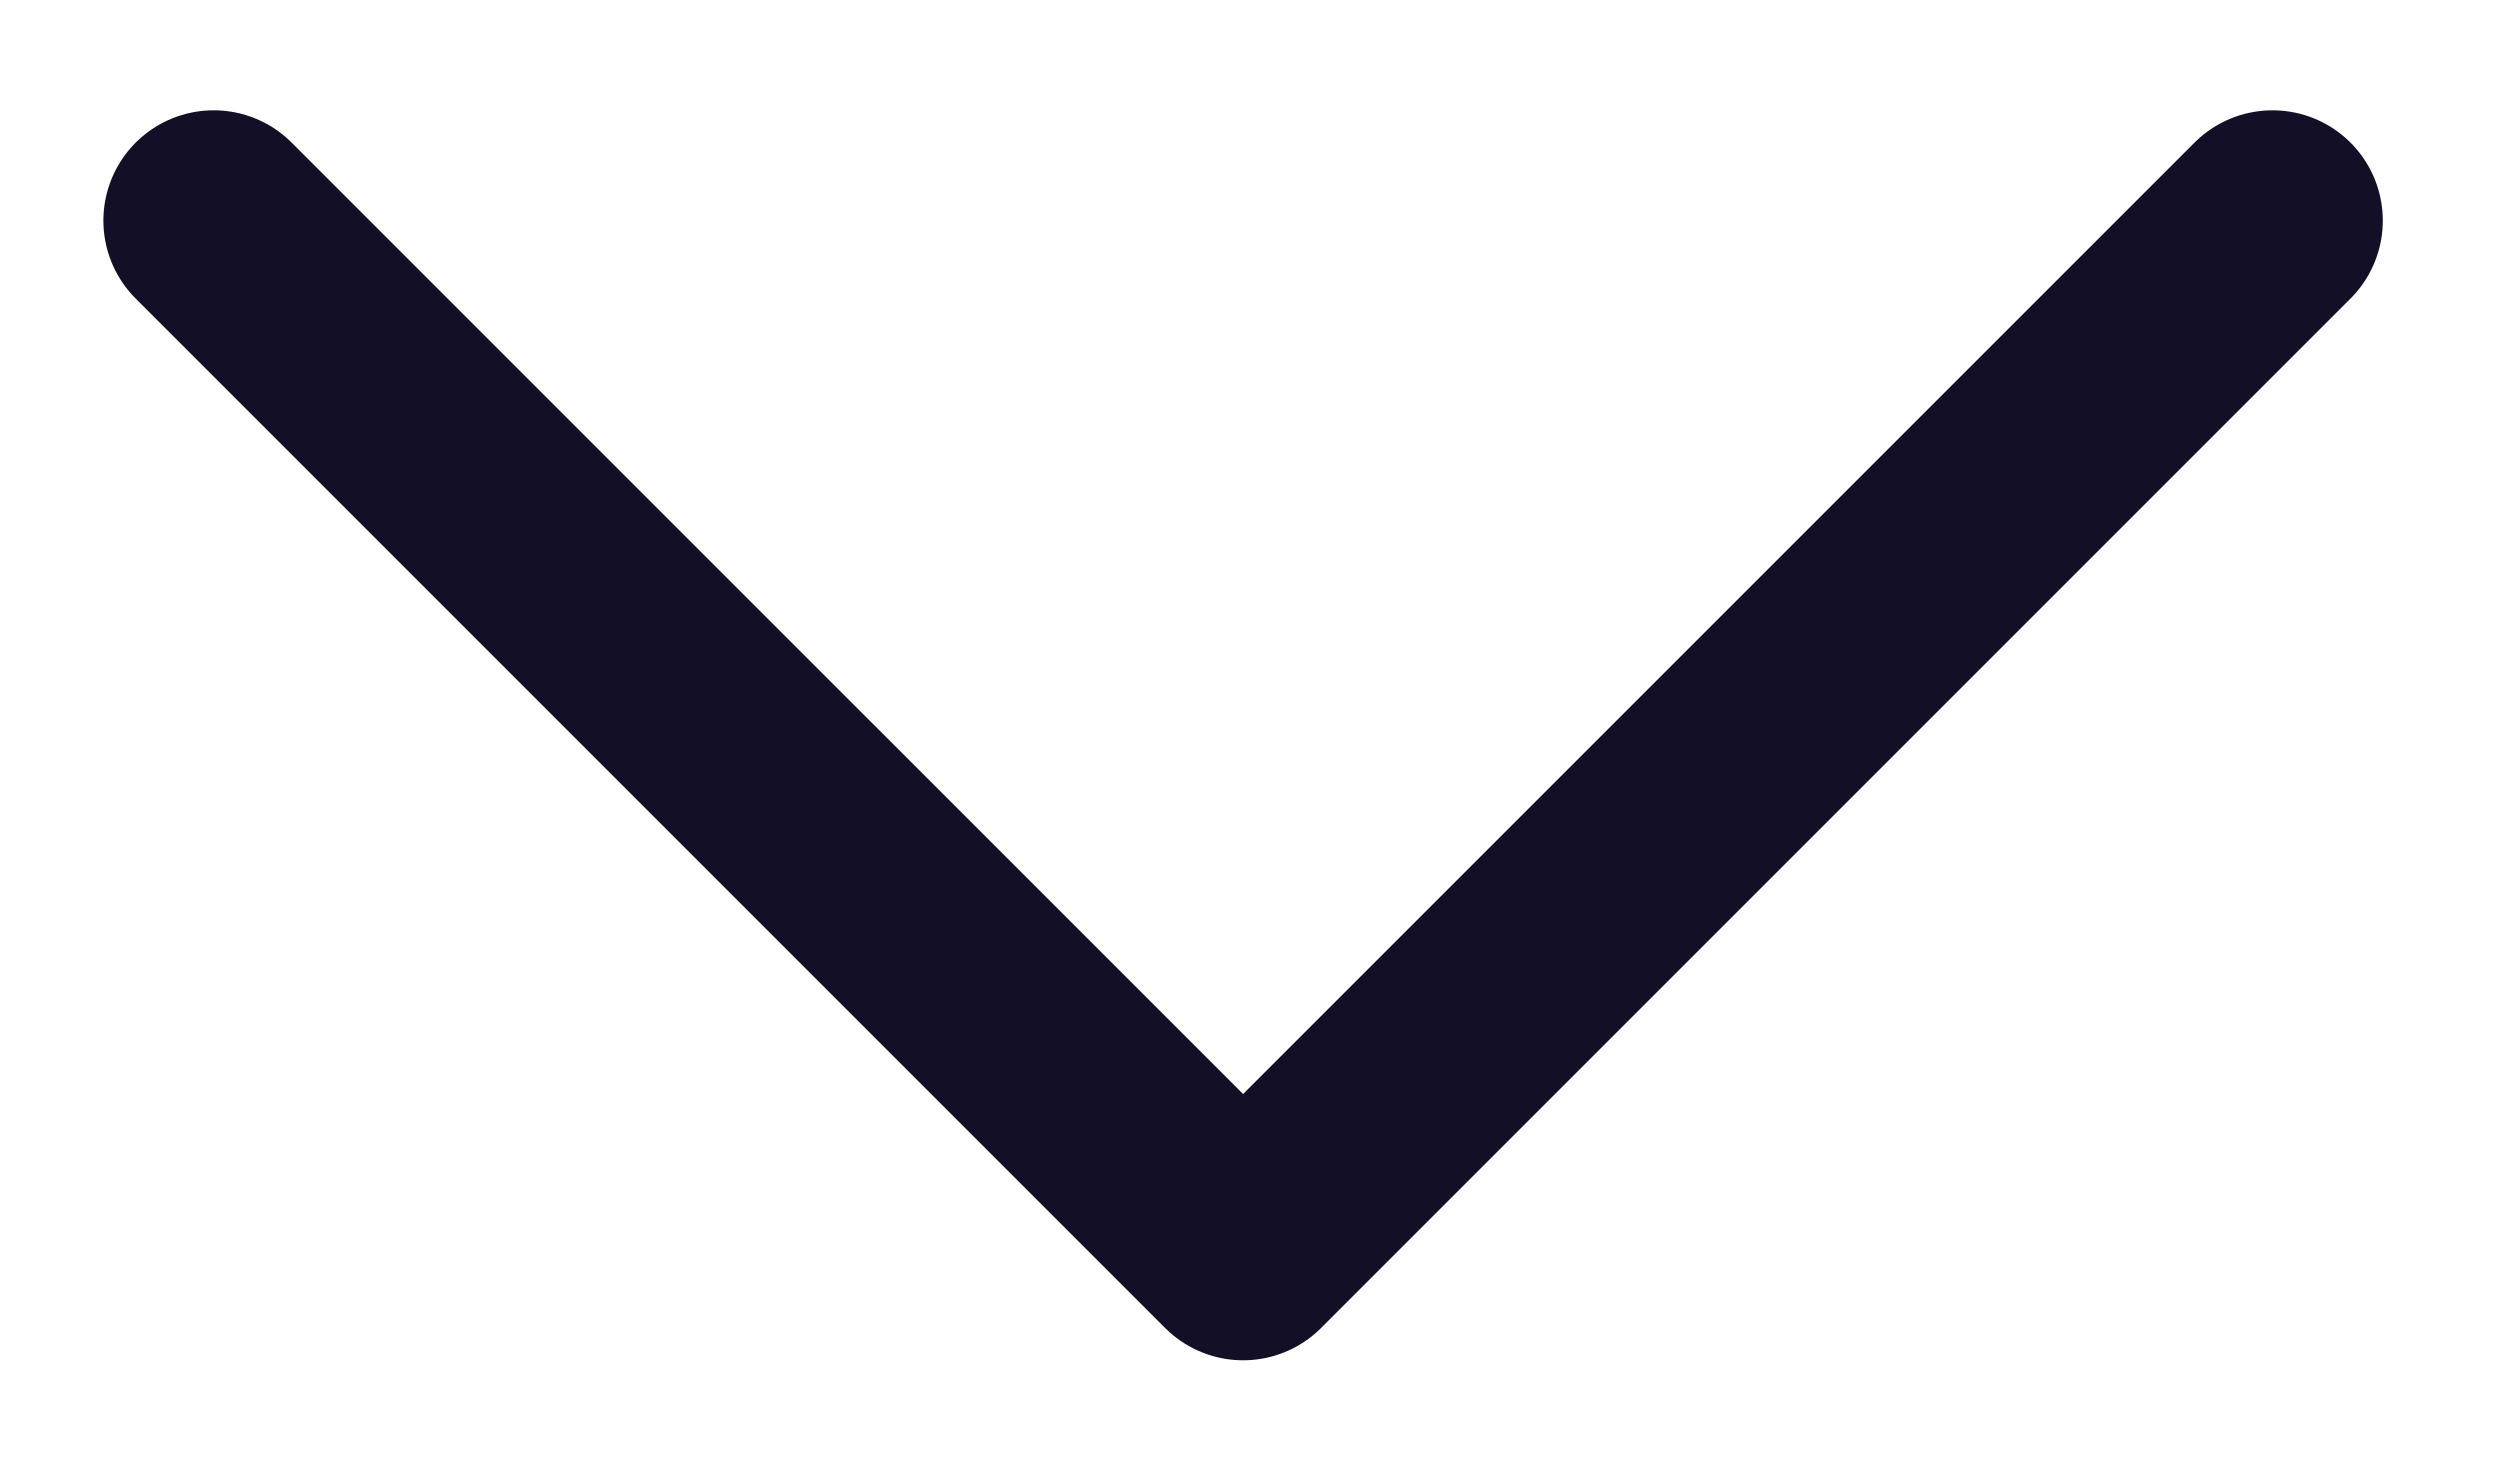 <svg width="17" height="10" viewBox="0 0 17 10" fill="none" xmlns="http://www.w3.org/2000/svg">
<path d="M15.453 1.5L8.453 8.5L1.453 1.5" stroke="#130F26" stroke-width="1.5" stroke-linecap="round" stroke-linejoin="round"/>
</svg>
